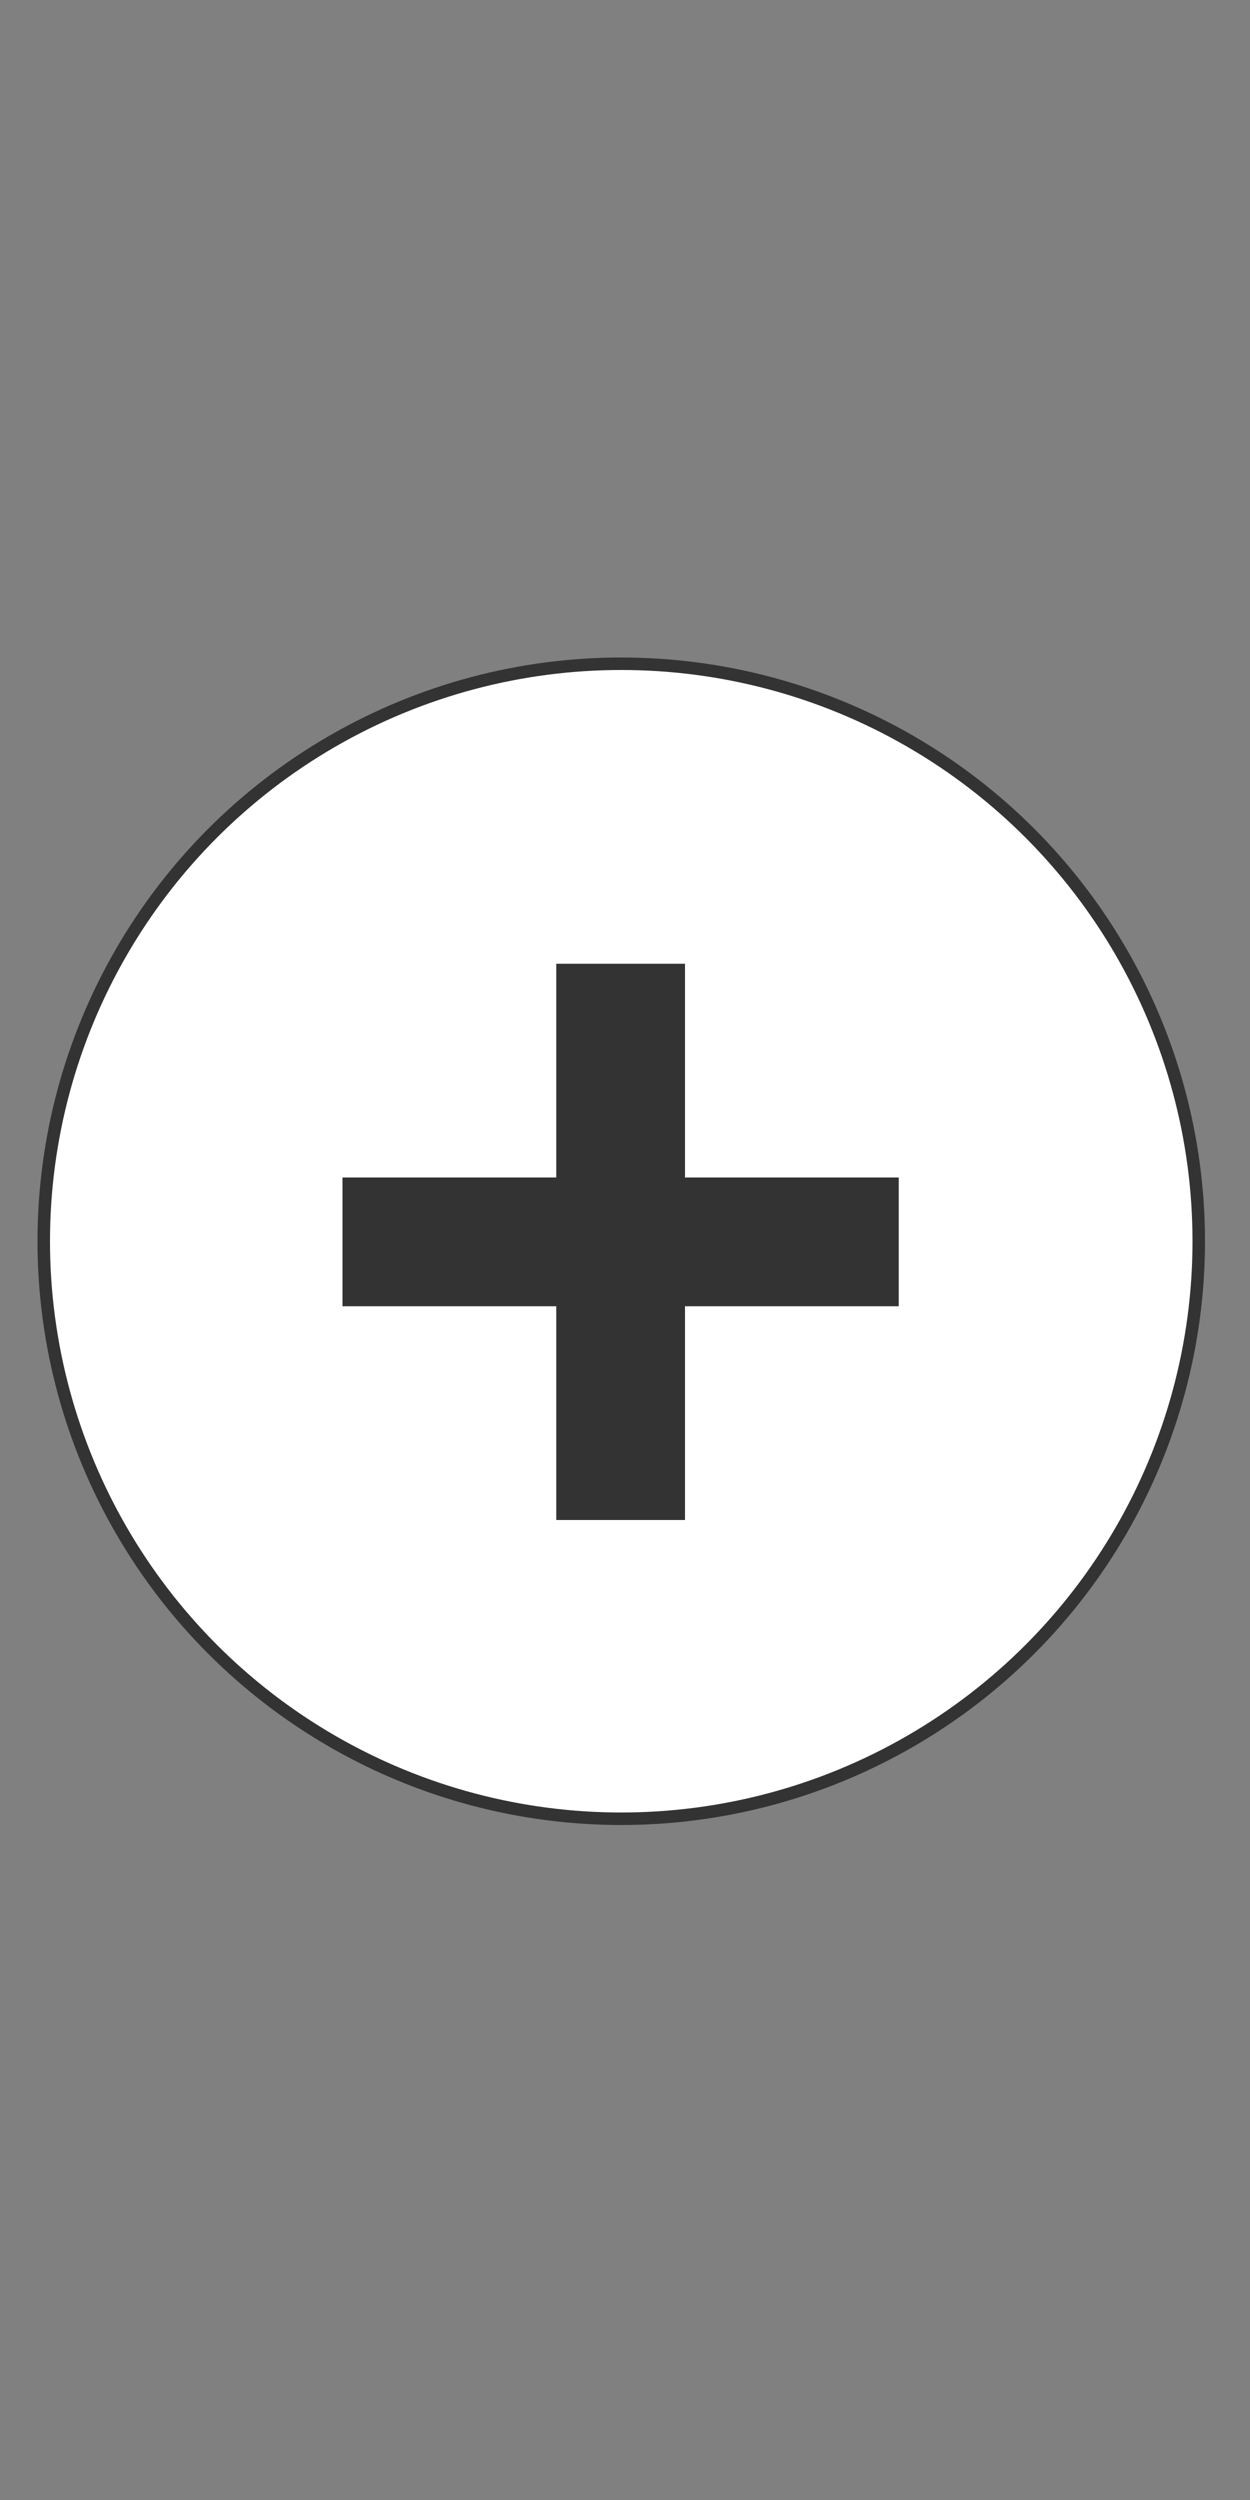 <?xml version="1.0" encoding="utf-8"?>
<!-- Generator: Adobe Illustrator 17.1.0, SVG Export Plug-In . SVG Version: 6.00 Build 0)  -->
<!DOCTYPE svg PUBLIC "-//W3C//DTD SVG 1.1//EN" "http://www.w3.org/Graphics/SVG/1.1/DTD/svg11.dtd">
<svg version="1.1" id="Layer_1" xmlns="http://www.w3.org/2000/svg" xmlns:xlink="http://www.w3.org/1999/xlink" x="0px" y="0px"
	 viewBox="0 0 100 200" enable-background="new 0 0 100 200" xml:space="preserve">
<rect x="0" y="0" width="100" height="200" fill="#808080" stroke="none"/>
<circle fill="#FFFFFF" stroke="#333333" cx="49.7" cy="99.3" r="46.2"/>
<rect x="27.4" y="94.2" fill="#333333" width="44.5" height="10.3"/>
<rect x="44.5" y="77.1" fill="#333333" width="10.3" height="44.5"/>
</svg>
